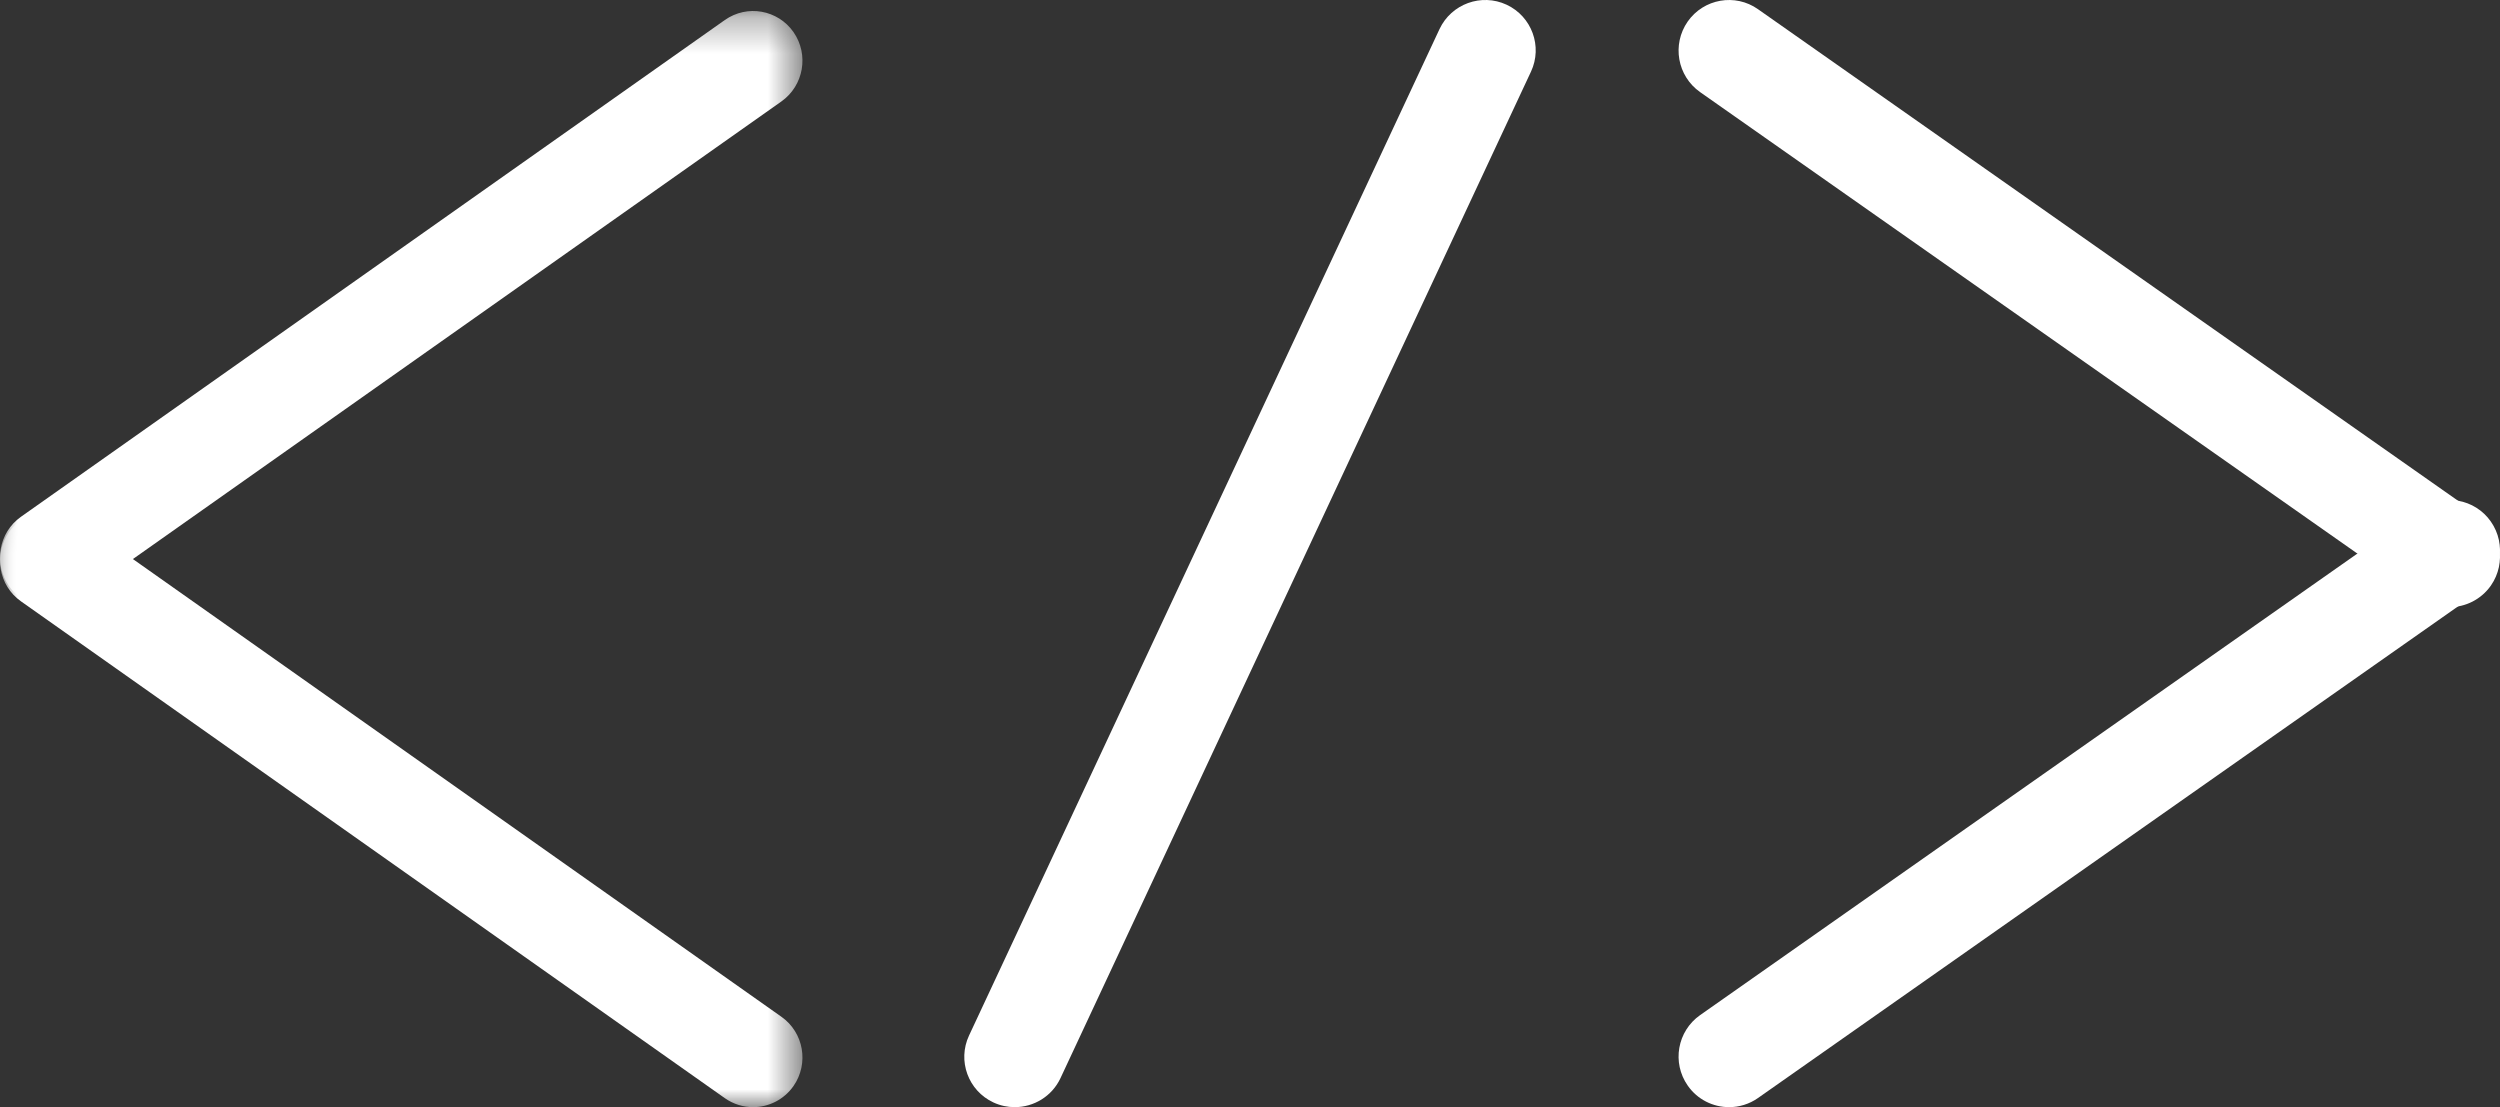 
<svg width="70px" height="31px" viewBox="0 0 70 31" version="1.1" xmlns="http://www.w3.org/2000/svg" xmlns:xlink="http://www.w3.org/1999/xlink">
    <rect x="0" y="0" width="70" height="31" fill="#333333" stroke="none"/>
    <defs>
        <polygon id="path-1" points="0 0.308 22.469 0.308 22.469 17 0 17"></polygon>
        <polygon id="path-3" points="0 0.309 22.469 0.309 22.469 17 0 17"></polygon>
    </defs>
    <g id="Page-1" stroke="none" stroke-width="1" fill="none" fill-rule="evenodd">
        <g id="Desktop-HD" transform="translate(-846, -1940)">
            <g id="key-features" transform="translate(78, 1560)">
                <g id="Group-13" transform="translate(768, 380)">
                    <g id="Group-3">
                        <mask id="mask-2" fill="white">
                            <use xlink:href="#path-1"></use>
                        </mask>
                        <g id="Clip-2"></g>
                        <path d="M1.382,17 C0.947,17 0.518,16.792 0.249,16.406 C-0.188,15.777 -0.036,14.91 0.588,14.469 L20.296,0.56 C20.922,0.119 21.782,0.273 22.22,0.901 C22.656,1.531 22.505,2.398 21.88,2.84 L2.172,16.747 C1.931,16.918 1.655,17 1.382,17" id="Fill-1" fill="#ffffff" mask="url(#mask-2)"></path>
                    </g>
                    <g id="Group-6" transform="translate(0, 14)">
                        <mask id="mask-4" fill="white">
                            <use xlink:href="#path-3"></use>
                        </mask>
                        <g id="Clip-5"></g>
                        <path d="M21.087,17 C20.814,17 20.538,16.919 20.296,16.749 L0.588,2.838 C-0.036,2.398 -0.188,1.531 0.249,0.901 C0.688,0.273 1.547,0.12 2.172,0.56 L21.88,14.47 C22.505,14.91 22.656,15.777 22.22,16.406 C21.95,16.793 21.522,17 21.087,17" id="Fill-4" fill="#ffffff" mask="url(#mask-4)"></path>
                    </g>
                    <path d="M68.586,17 C68.305,17 68.023,16.917 67.777,16.743 L47.603,2.579 C46.963,2.129 46.809,1.245 47.255,0.604 C47.703,-0.037 48.586,-0.192 49.223,0.257 L69.397,14.423 C70.037,14.87 70.191,15.754 69.745,16.396 C69.47,16.788 69.031,17 68.586,17" id="Fill-7" fill="#ffffff"></path>
                    <path d="M48.415,31 C47.969,31 47.53,30.79 47.256,30.396 C46.808,29.755 46.963,28.873 47.603,28.423 L67.777,14.257 C68.413,13.808 69.297,13.963 69.744,14.604 C70.192,15.245 70.037,16.129 69.397,16.577 L49.223,30.745 C48.978,30.917 48.695,31 48.415,31" id="Fill-9" fill="#ffffff"></path>
                    <path d="M28.413,31 C28.212,31 28.008,30.958 27.815,30.868 C27.109,30.539 26.803,29.701 27.133,28.995 L40.307,0.813 C40.639,0.109 41.478,-0.197 42.185,0.132 C42.89,0.461 43.197,1.3 42.868,2.005 L29.694,30.187 C29.454,30.699 28.945,31 28.413,31" id="Fill-11" fill="#ffffff"></path>
                </g>
            </g>
        </g>
    </g>
</svg>